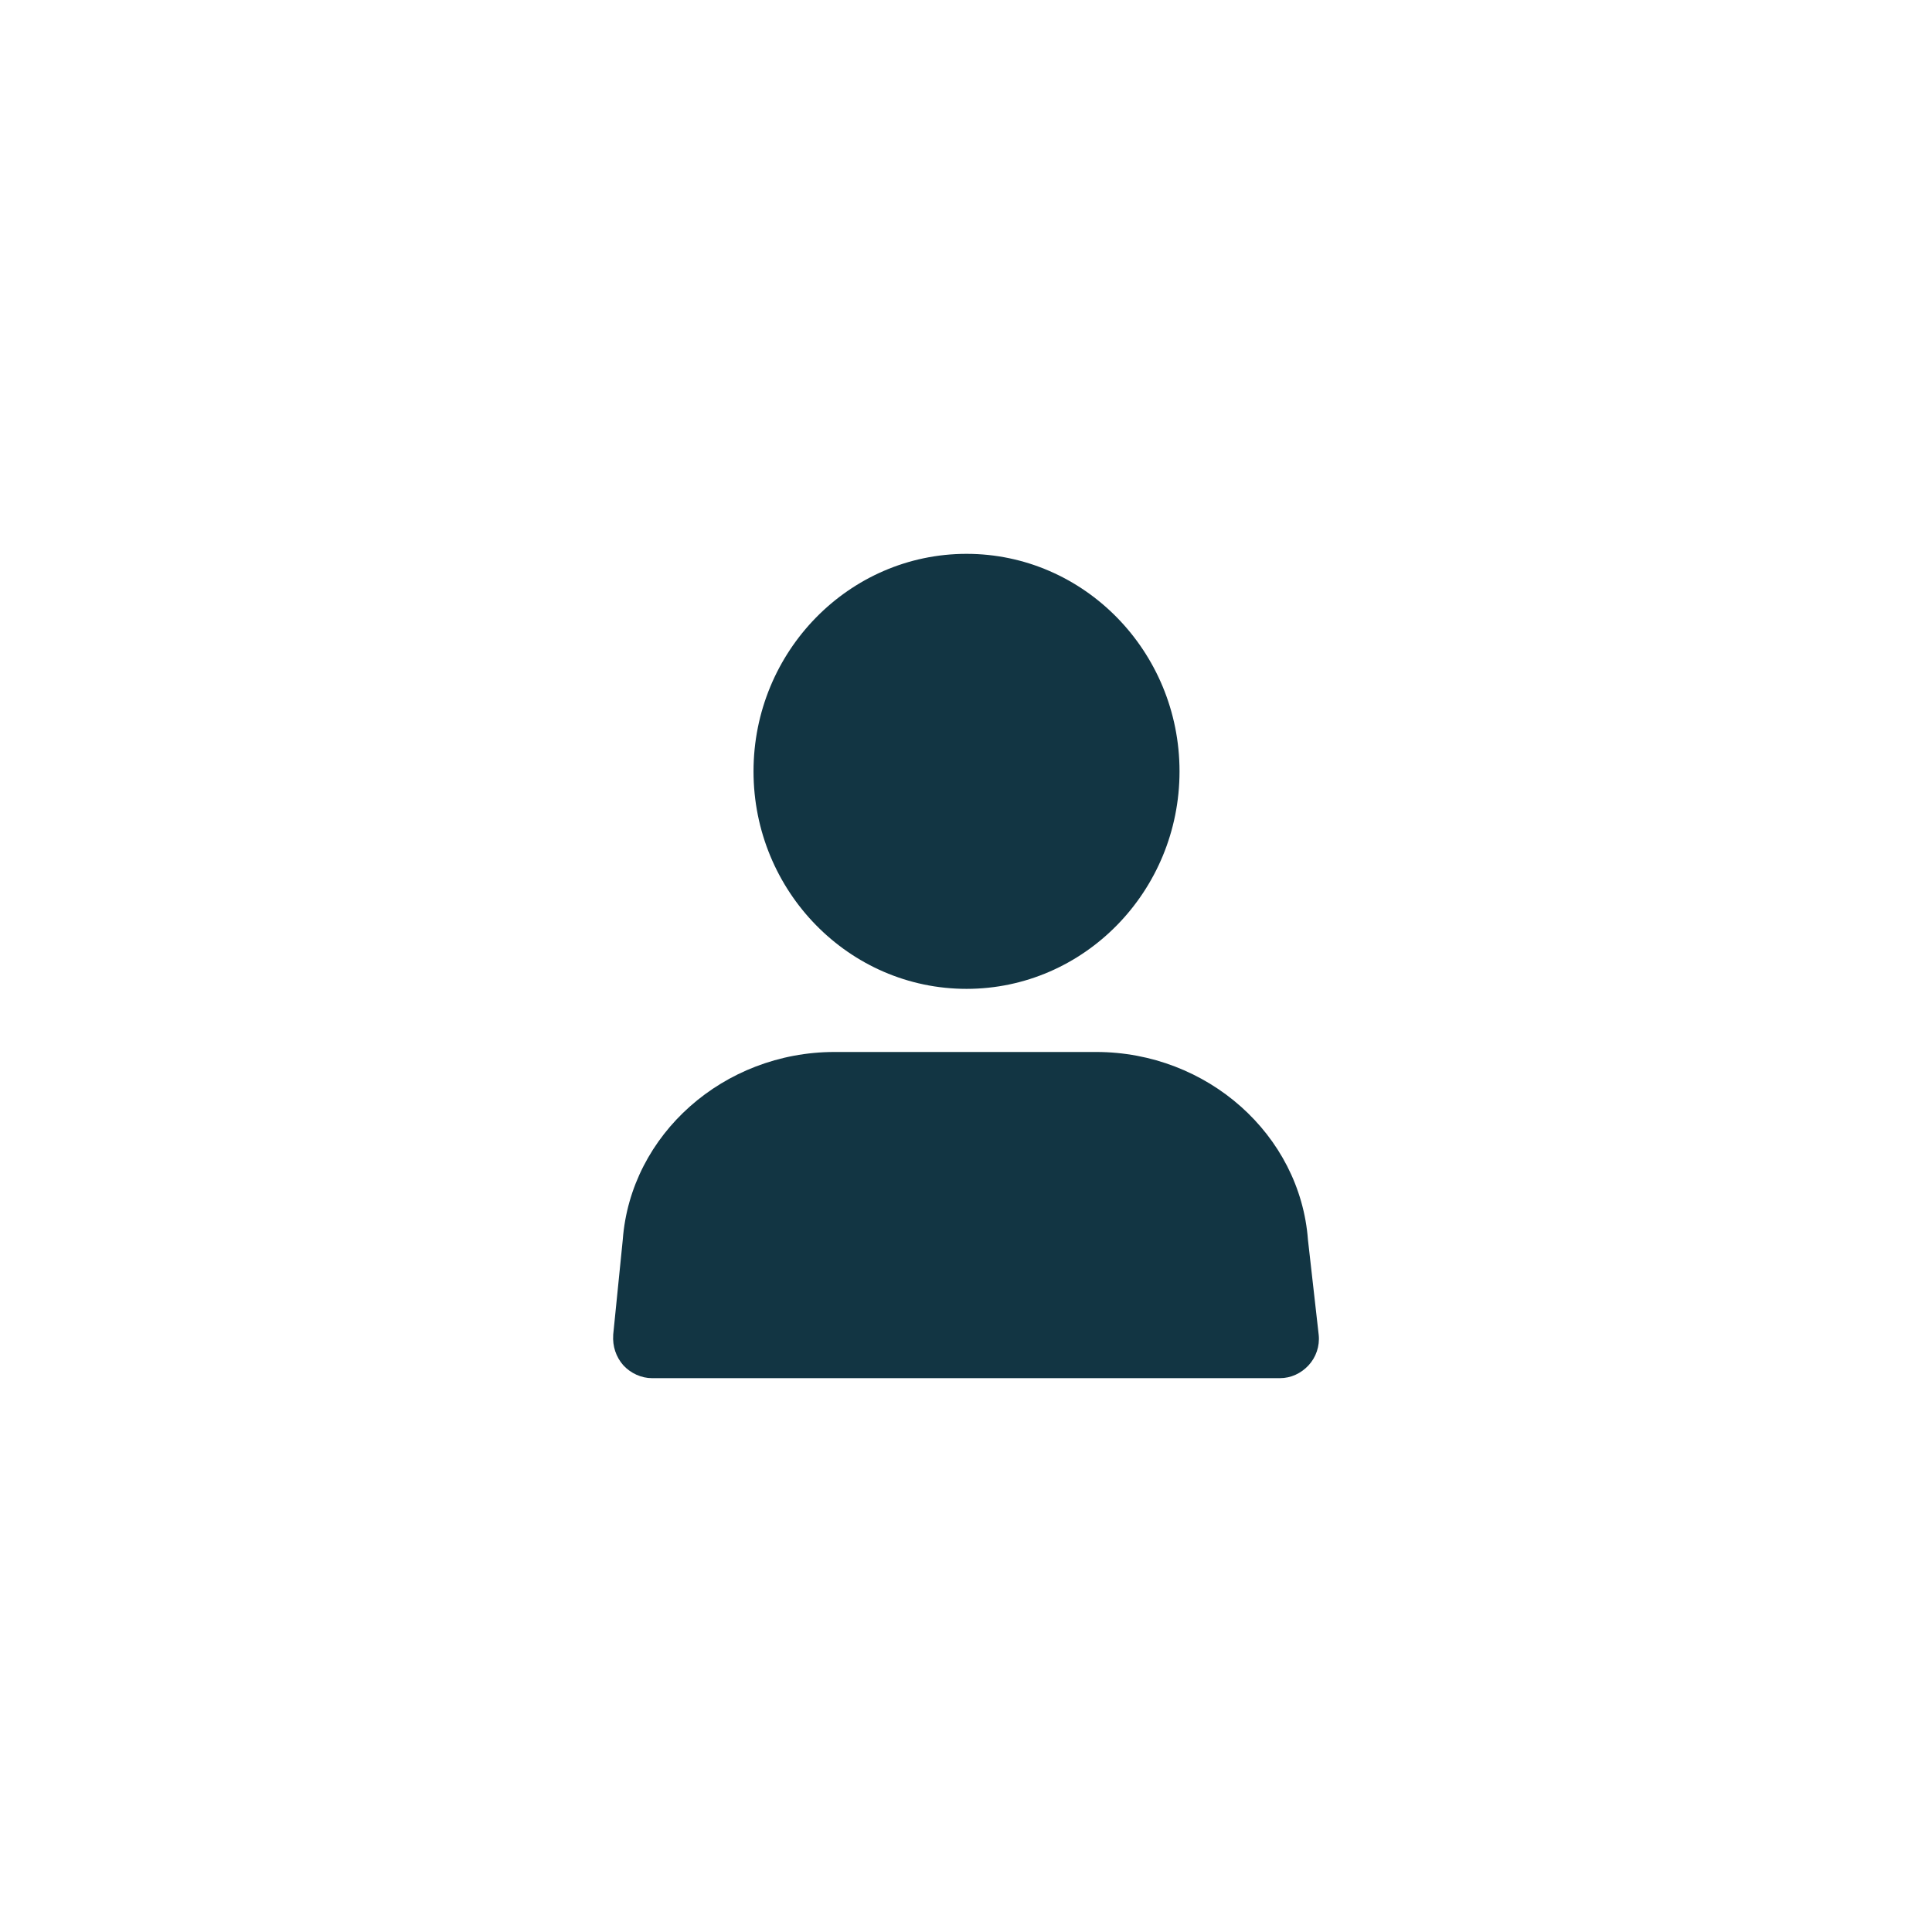 <?xml version="1.0" encoding="UTF-8"?><svg id="a" xmlns="http://www.w3.org/2000/svg" viewBox="0 0 48 48"><defs><style>.b{fill:#123543;fill-rule:evenodd;}</style></defs><path class="b" d="M24.013,13.76c2.918,0,5.292,2.424,5.292,5.404s-2.373,5.404-5.292,5.404-5.292-2.424-5.292-5.404,2.373-5.404,5.292-5.404Zm-8.778,19.407c-.019,.278,.068,.546,.253,.755,.185,.199,.448,.318,.71,.318h15.602c.272,0,.525-.119,.71-.318,.185-.199,.282-.477,.253-.755l-.267-2.362c-.195-2.612-2.5-4.669-5.263-4.669h-6.498c-2.753,0-5.068,2.046-5.263,4.669l-.238,2.362Z"/></svg>